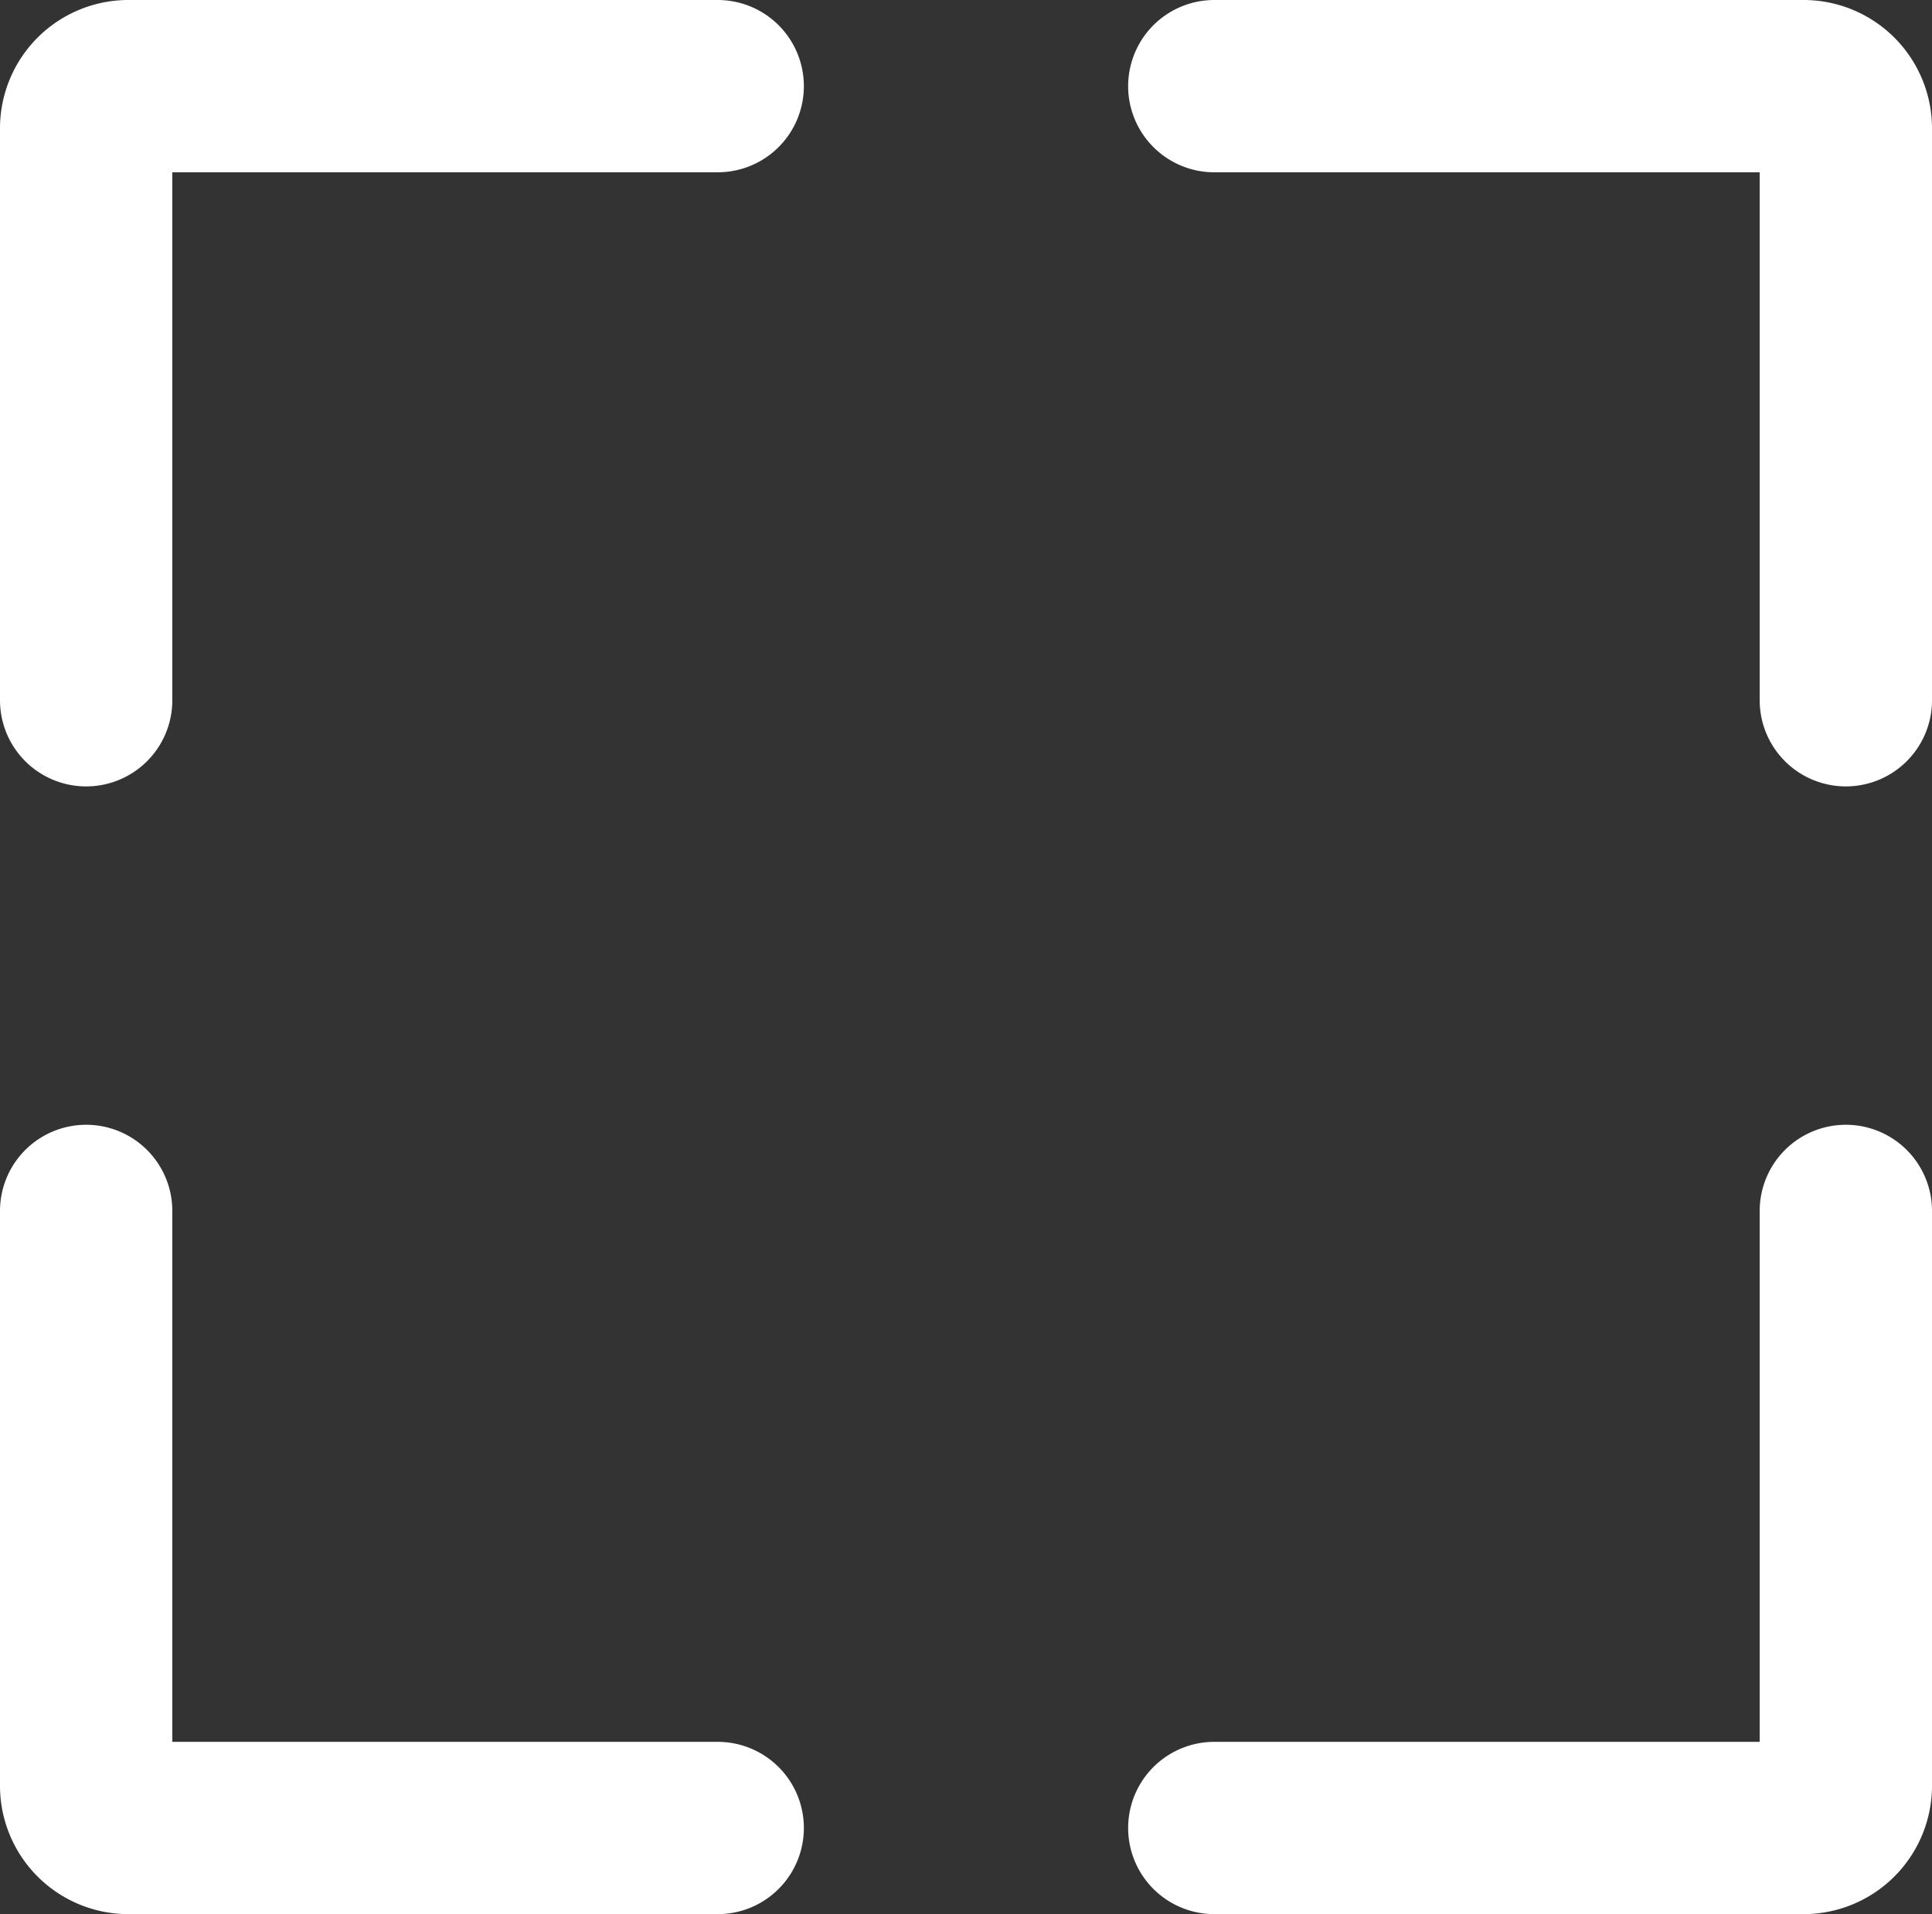 <svg xmlns="http://www.w3.org/2000/svg" width="28.031" height="27.776" viewBox="0 0 28.031 27.776">
  <rect x="0" y="0" width="28.031" height="27.776" fill="#333333" stroke="none"/>
  <g id="Group_3429" data-name="Group 3429" transform="translate(-1.75 -1.75)">
    <path id="Path_2736" data-name="Path 2736" d="M31.48,3h8.538a.614.614,0,0,1,.625.625v8.286" transform="translate(-12.112)" fill="none" stroke="#fff" stroke-linecap="round" stroke-linejoin="round" stroke-miterlimit="10" stroke-width="2.5"/>
    <path id="Path_2737" data-name="Path 2737" d="M12.163,3H3.625A.613.613,0,0,0,3,3.625v8.286" fill="none" stroke="#fff" stroke-linecap="round" stroke-linejoin="round" stroke-miterlimit="10" stroke-width="2.5"/>
    <path id="Path_2738" data-name="Path 2738" d="M31.48,40.354h8.538a.614.614,0,0,0,.625-.625V31.4" transform="translate(-12.112 -12.079)" fill="none" stroke="#fff" stroke-linecap="round" stroke-linejoin="round" stroke-miterlimit="10" stroke-width="2.5"/>
    <path id="Path_2739" data-name="Path 2739" d="M12.163,40.354H3.625A.613.613,0,0,1,3,39.73V31.4" transform="translate(0 -12.079)" fill="none" stroke="#fff" stroke-linecap="round" stroke-linejoin="round" stroke-miterlimit="10" stroke-width="2.5"/>
  </g>
</svg>
